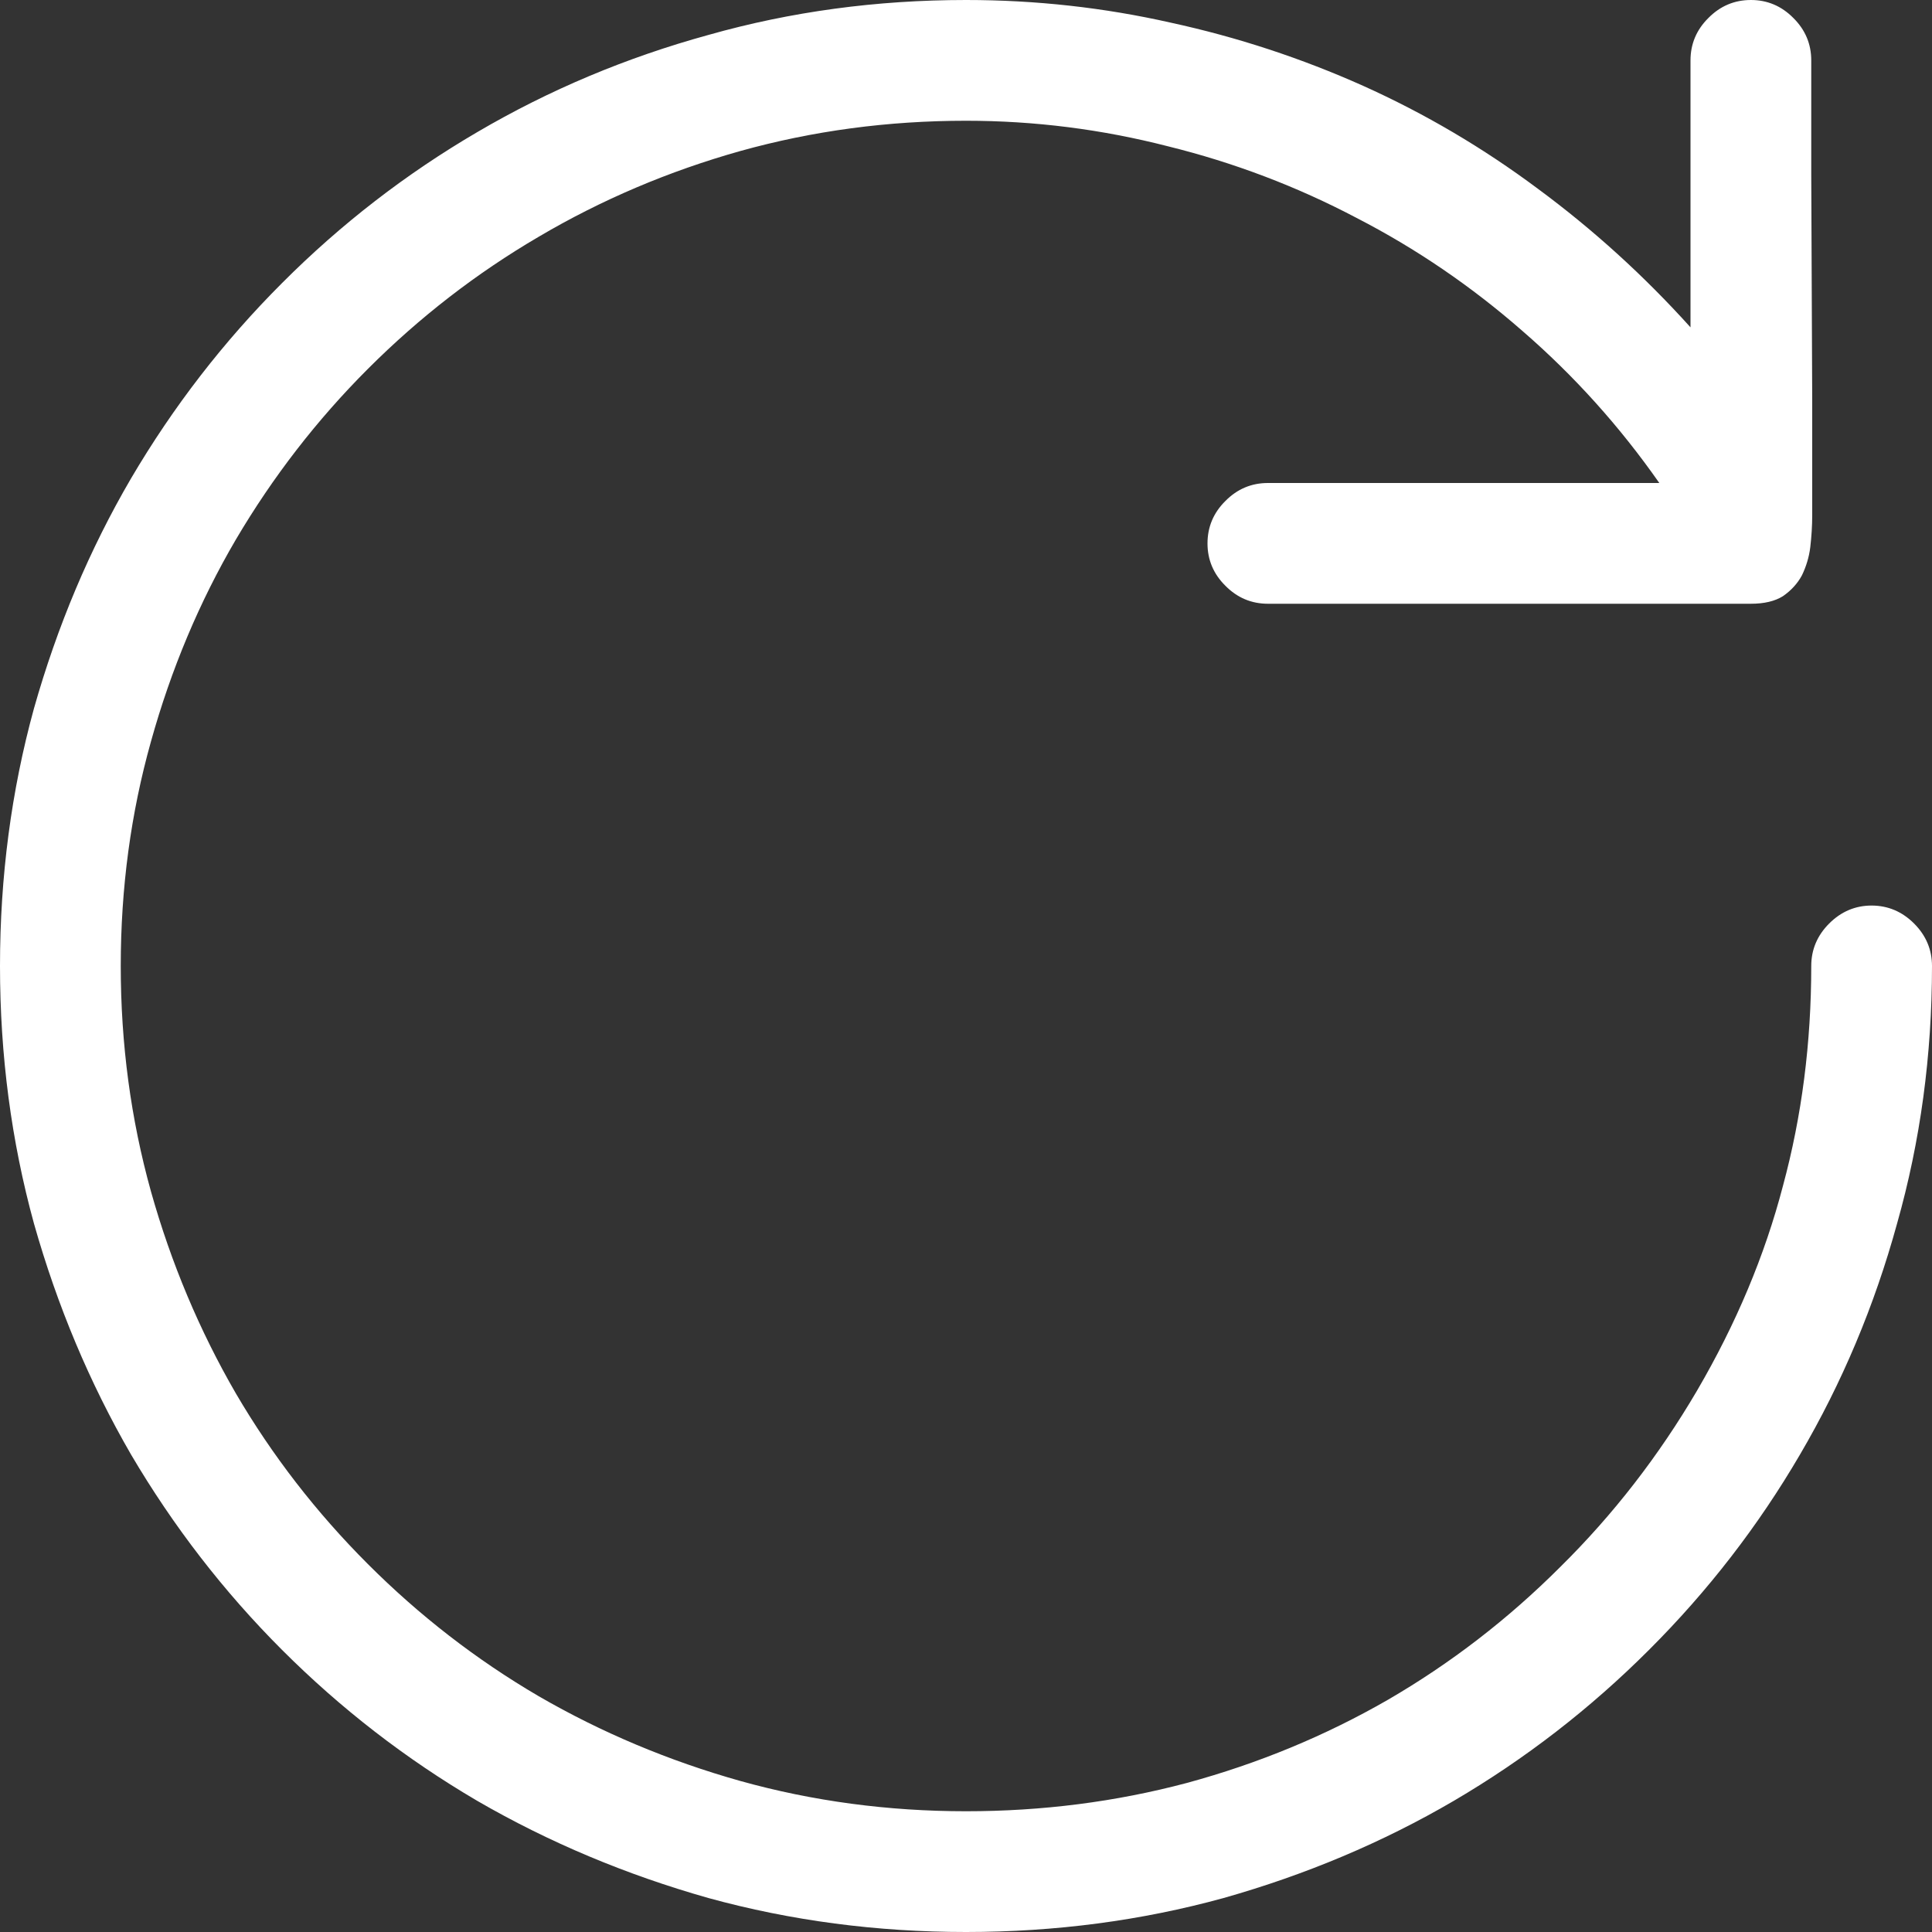 <svg width="14" height="14" viewBox="0 0 14 14" fill="none" xmlns="http://www.w3.org/2000/svg">
<rect x="0" y="0" width="14" height="14" fill="#333333" stroke="none"/>
<path d="M14 7C14 7.647 13.916 8.269 13.747 8.866C13.583 9.463 13.348 10.021 13.043 10.541C12.742 11.056 12.378 11.528 11.949 11.956C11.525 12.38 11.054 12.745 10.534 13.05C10.019 13.351 9.463 13.585 8.866 13.754C8.269 13.918 7.647 14 7 14C6.353 14 5.731 13.918 5.134 13.754C4.537 13.585 3.979 13.351 3.459 13.05C2.939 12.745 2.468 12.38 2.044 11.956C1.62 11.532 1.256 11.06 0.95 10.541C0.649 10.021 0.415 9.463 0.246 8.866C0.082 8.269 0 7.647 0 7C0 6.353 0.082 5.731 0.246 5.134C0.415 4.537 0.649 3.981 0.95 3.466C1.256 2.946 1.62 2.475 2.044 2.051C2.472 1.622 2.944 1.258 3.459 0.957C3.979 0.652 4.537 0.417 5.134 0.253C5.731 0.084 6.353 0 7 0C7.506 0 8 0.055 8.483 0.164C8.966 0.269 9.431 0.422 9.878 0.622C10.325 0.823 10.746 1.071 11.143 1.367C11.544 1.663 11.913 1.998 12.25 2.372V0.438C12.25 0.319 12.293 0.216 12.38 0.13C12.466 0.043 12.569 0 12.688 0C12.806 0 12.909 0.043 12.995 0.13C13.082 0.216 13.125 0.319 13.125 0.438C13.125 0.711 13.125 0.987 13.125 1.265L13.132 2.905C13.132 3.179 13.132 3.454 13.132 3.732C13.132 3.81 13.127 3.887 13.118 3.965C13.109 4.038 13.088 4.106 13.057 4.17C13.025 4.229 12.979 4.279 12.92 4.32C12.861 4.357 12.783 4.375 12.688 4.375H9.188C9.069 4.375 8.966 4.332 8.88 4.245C8.793 4.159 8.75 4.056 8.75 3.938C8.75 3.819 8.793 3.716 8.88 3.63C8.966 3.543 9.069 3.5 9.188 3.5H12.024C11.737 3.09 11.407 2.723 11.033 2.399C10.664 2.076 10.263 1.802 9.83 1.579C9.397 1.351 8.941 1.178 8.463 1.06C7.984 0.937 7.497 0.875 7 0.875C6.435 0.875 5.89 0.948 5.366 1.094C4.847 1.24 4.359 1.447 3.903 1.716C3.452 1.98 3.04 2.299 2.666 2.673C2.297 3.042 1.978 3.454 1.709 3.91C1.445 4.361 1.24 4.849 1.094 5.373C0.948 5.893 0.875 6.435 0.875 7C0.875 7.565 0.948 8.11 1.094 8.634C1.24 9.153 1.445 9.641 1.709 10.097C1.973 10.548 2.292 10.96 2.666 11.334C3.04 11.708 3.452 12.027 3.903 12.291C4.359 12.555 4.847 12.76 5.366 12.906C5.89 13.052 6.435 13.125 7 13.125C7.551 13.125 8.085 13.057 8.6 12.92C9.119 12.779 9.604 12.578 10.056 12.318C10.511 12.054 10.928 11.733 11.307 11.354C11.69 10.976 12.02 10.55 12.298 10.076C12.58 9.593 12.788 9.099 12.92 8.593C13.057 8.087 13.125 7.556 13.125 7C13.125 6.882 13.168 6.779 13.255 6.692C13.341 6.606 13.444 6.562 13.562 6.562C13.681 6.562 13.784 6.606 13.87 6.692C13.957 6.779 14 6.882 14 7Z" fill="white"/>
</svg>
